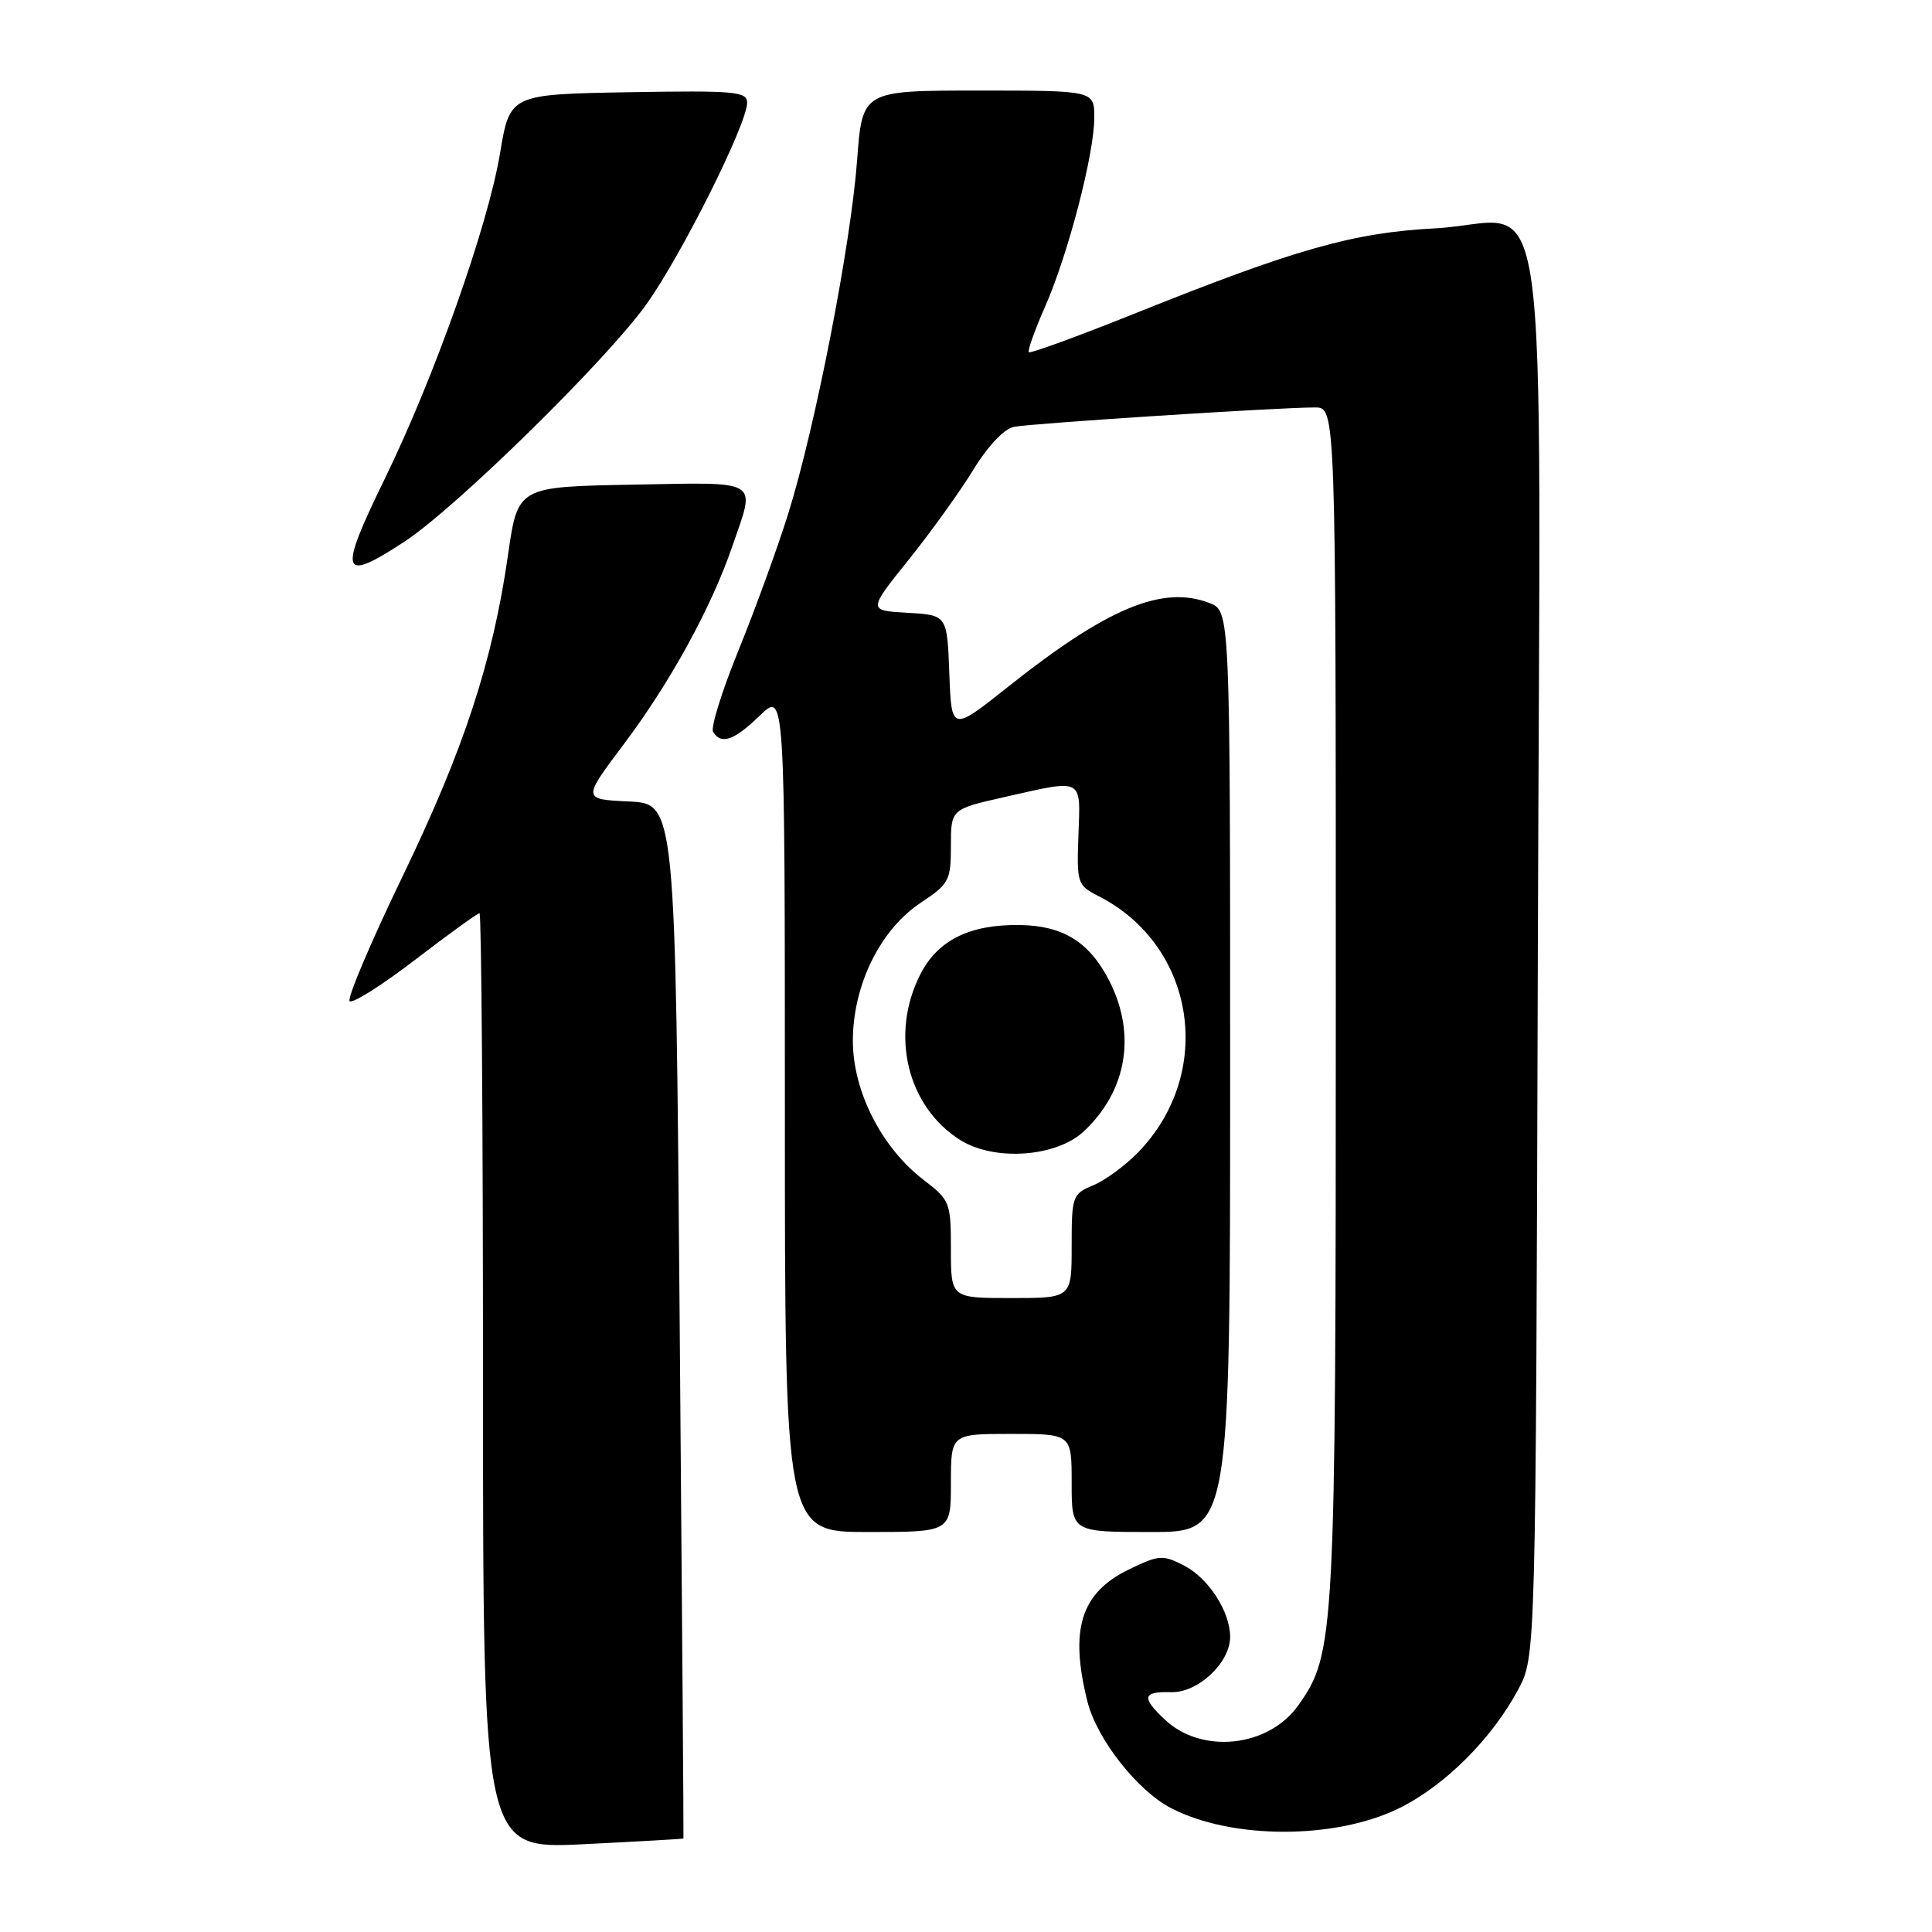 <?xml version="1.0" encoding="UTF-8" standalone="no"?>
<!DOCTYPE svg PUBLIC "-//W3C//DTD SVG 1.1//EN" "http://www.w3.org/Graphics/SVG/1.1/DTD/svg11.dtd" >
<svg xmlns="http://www.w3.org/2000/svg" xmlns:xlink="http://www.w3.org/1999/xlink" version="1.1" viewBox="0 0 256 256">
 <g >
 <path fill="currentColor"
d=" M 90.56 243.61 C 90.60 243.55 90.37 212.68 90.06 175.00 C 89.50 106.50 89.50 106.50 83.33 106.20 C 77.17 105.91 77.17 105.91 82.59 98.70 C 88.79 90.46 94.23 80.56 97.05 72.35 C 100.14 63.38 101.00 63.91 83.80 64.22 C 68.61 64.50 68.61 64.50 67.32 73.50 C 65.28 87.70 61.48 99.28 53.28 116.25 C 49.10 124.92 45.97 132.30 46.33 132.66 C 46.69 133.02 50.61 130.55 55.03 127.16 C 59.45 123.77 63.28 121.00 63.54 121.00 C 63.79 121.00 64.00 148.90 64.00 183.00 C 64.00 245.01 64.00 245.01 77.25 244.37 C 84.54 244.01 90.53 243.67 90.56 243.61 Z  M 185.35 239.62 C 191.41 236.65 197.68 230.41 201.18 223.85 C 203.50 219.50 203.50 219.50 203.77 126.77 C 204.09 17.70 205.75 29.43 190.12 30.26 C 179.27 30.83 171.61 33.01 150.22 41.60 C 142.78 44.58 136.53 46.86 136.33 46.67 C 136.14 46.47 137.09 43.78 138.45 40.70 C 141.51 33.79 145.00 20.40 145.00 15.58 C 145.00 12.00 145.00 12.00 129.63 12.00 C 114.26 12.00 114.26 12.00 113.57 21.25 C 112.73 32.49 108.03 56.60 104.44 68.08 C 102.99 72.71 100.01 80.88 97.83 86.23 C 95.65 91.59 94.15 96.43 94.49 96.98 C 95.56 98.72 97.28 98.12 100.70 94.80 C 104.00 91.61 104.00 91.61 104.00 147.30 C 104.00 203.00 104.00 203.00 115.00 203.00 C 126.00 203.00 126.00 203.00 126.00 196.50 C 126.00 190.00 126.00 190.00 134.00 190.00 C 142.00 190.00 142.00 190.00 142.00 196.50 C 142.00 203.00 142.00 203.00 152.50 203.00 C 163.00 203.00 163.00 203.00 163.00 141.98 C 163.00 80.95 163.00 80.95 160.25 79.90 C 154.03 77.51 146.75 80.54 133.59 90.99 C 126.08 96.96 126.08 96.96 125.79 89.23 C 125.50 81.50 125.50 81.50 120.25 81.20 C 115.00 80.90 115.00 80.90 120.38 74.20 C 123.34 70.51 127.20 65.14 128.97 62.25 C 130.87 59.13 133.05 56.82 134.34 56.56 C 136.64 56.10 169.64 53.97 174.25 53.99 C 177.00 54.00 177.00 54.00 177.00 132.79 C 177.00 217.06 176.89 219.13 172.01 225.99 C 168.06 231.53 159.25 232.47 154.36 227.87 C 151.21 224.91 151.39 224.12 155.17 224.22 C 158.73 224.33 163.00 220.33 163.00 216.89 C 163.00 213.56 160.14 209.12 156.92 207.46 C 154.07 205.99 153.59 206.02 149.59 207.96 C 143.21 211.05 141.69 215.90 144.10 225.50 C 145.35 230.45 150.72 237.29 155.18 239.59 C 163.22 243.75 176.88 243.76 185.35 239.62 Z  M 53.58 71.78 C 60.38 67.33 80.29 47.80 85.63 40.35 C 90.28 33.86 99.00 16.42 99.00 13.61 C 99.00 12.12 97.37 11.98 83.28 12.22 C 67.56 12.50 67.56 12.50 66.25 20.35 C 64.65 29.94 57.53 50.04 50.98 63.45 C 44.78 76.14 45.14 77.30 53.58 71.78 Z  M 126.00 165.55 C 126.00 159.33 125.87 159.01 122.42 156.37 C 116.84 152.12 113.02 144.63 113.01 137.95 C 113.00 130.56 116.63 123.17 122.03 119.60 C 125.75 117.13 126.00 116.67 126.00 112.09 C 126.00 107.22 126.00 107.22 133.12 105.61 C 143.65 103.23 143.17 102.99 142.90 110.63 C 142.66 117.05 142.75 117.31 145.58 118.75 C 158.43 125.30 161.03 142.14 150.82 152.68 C 149.12 154.43 146.45 156.40 144.87 157.05 C 142.10 158.20 142.00 158.49 142.00 165.12 C 142.00 172.00 142.00 172.00 134.00 172.00 C 126.00 172.00 126.00 172.00 126.00 165.55 Z  M 143.60 149.92 C 149.32 144.57 150.60 137.06 146.99 129.97 C 144.36 124.83 140.89 122.66 135.15 122.57 C 128.50 122.47 124.26 124.57 121.95 129.10 C 117.89 137.06 120.20 146.64 127.24 151.06 C 131.76 153.90 139.95 153.33 143.60 149.92 Z "/>
</g>
</svg>